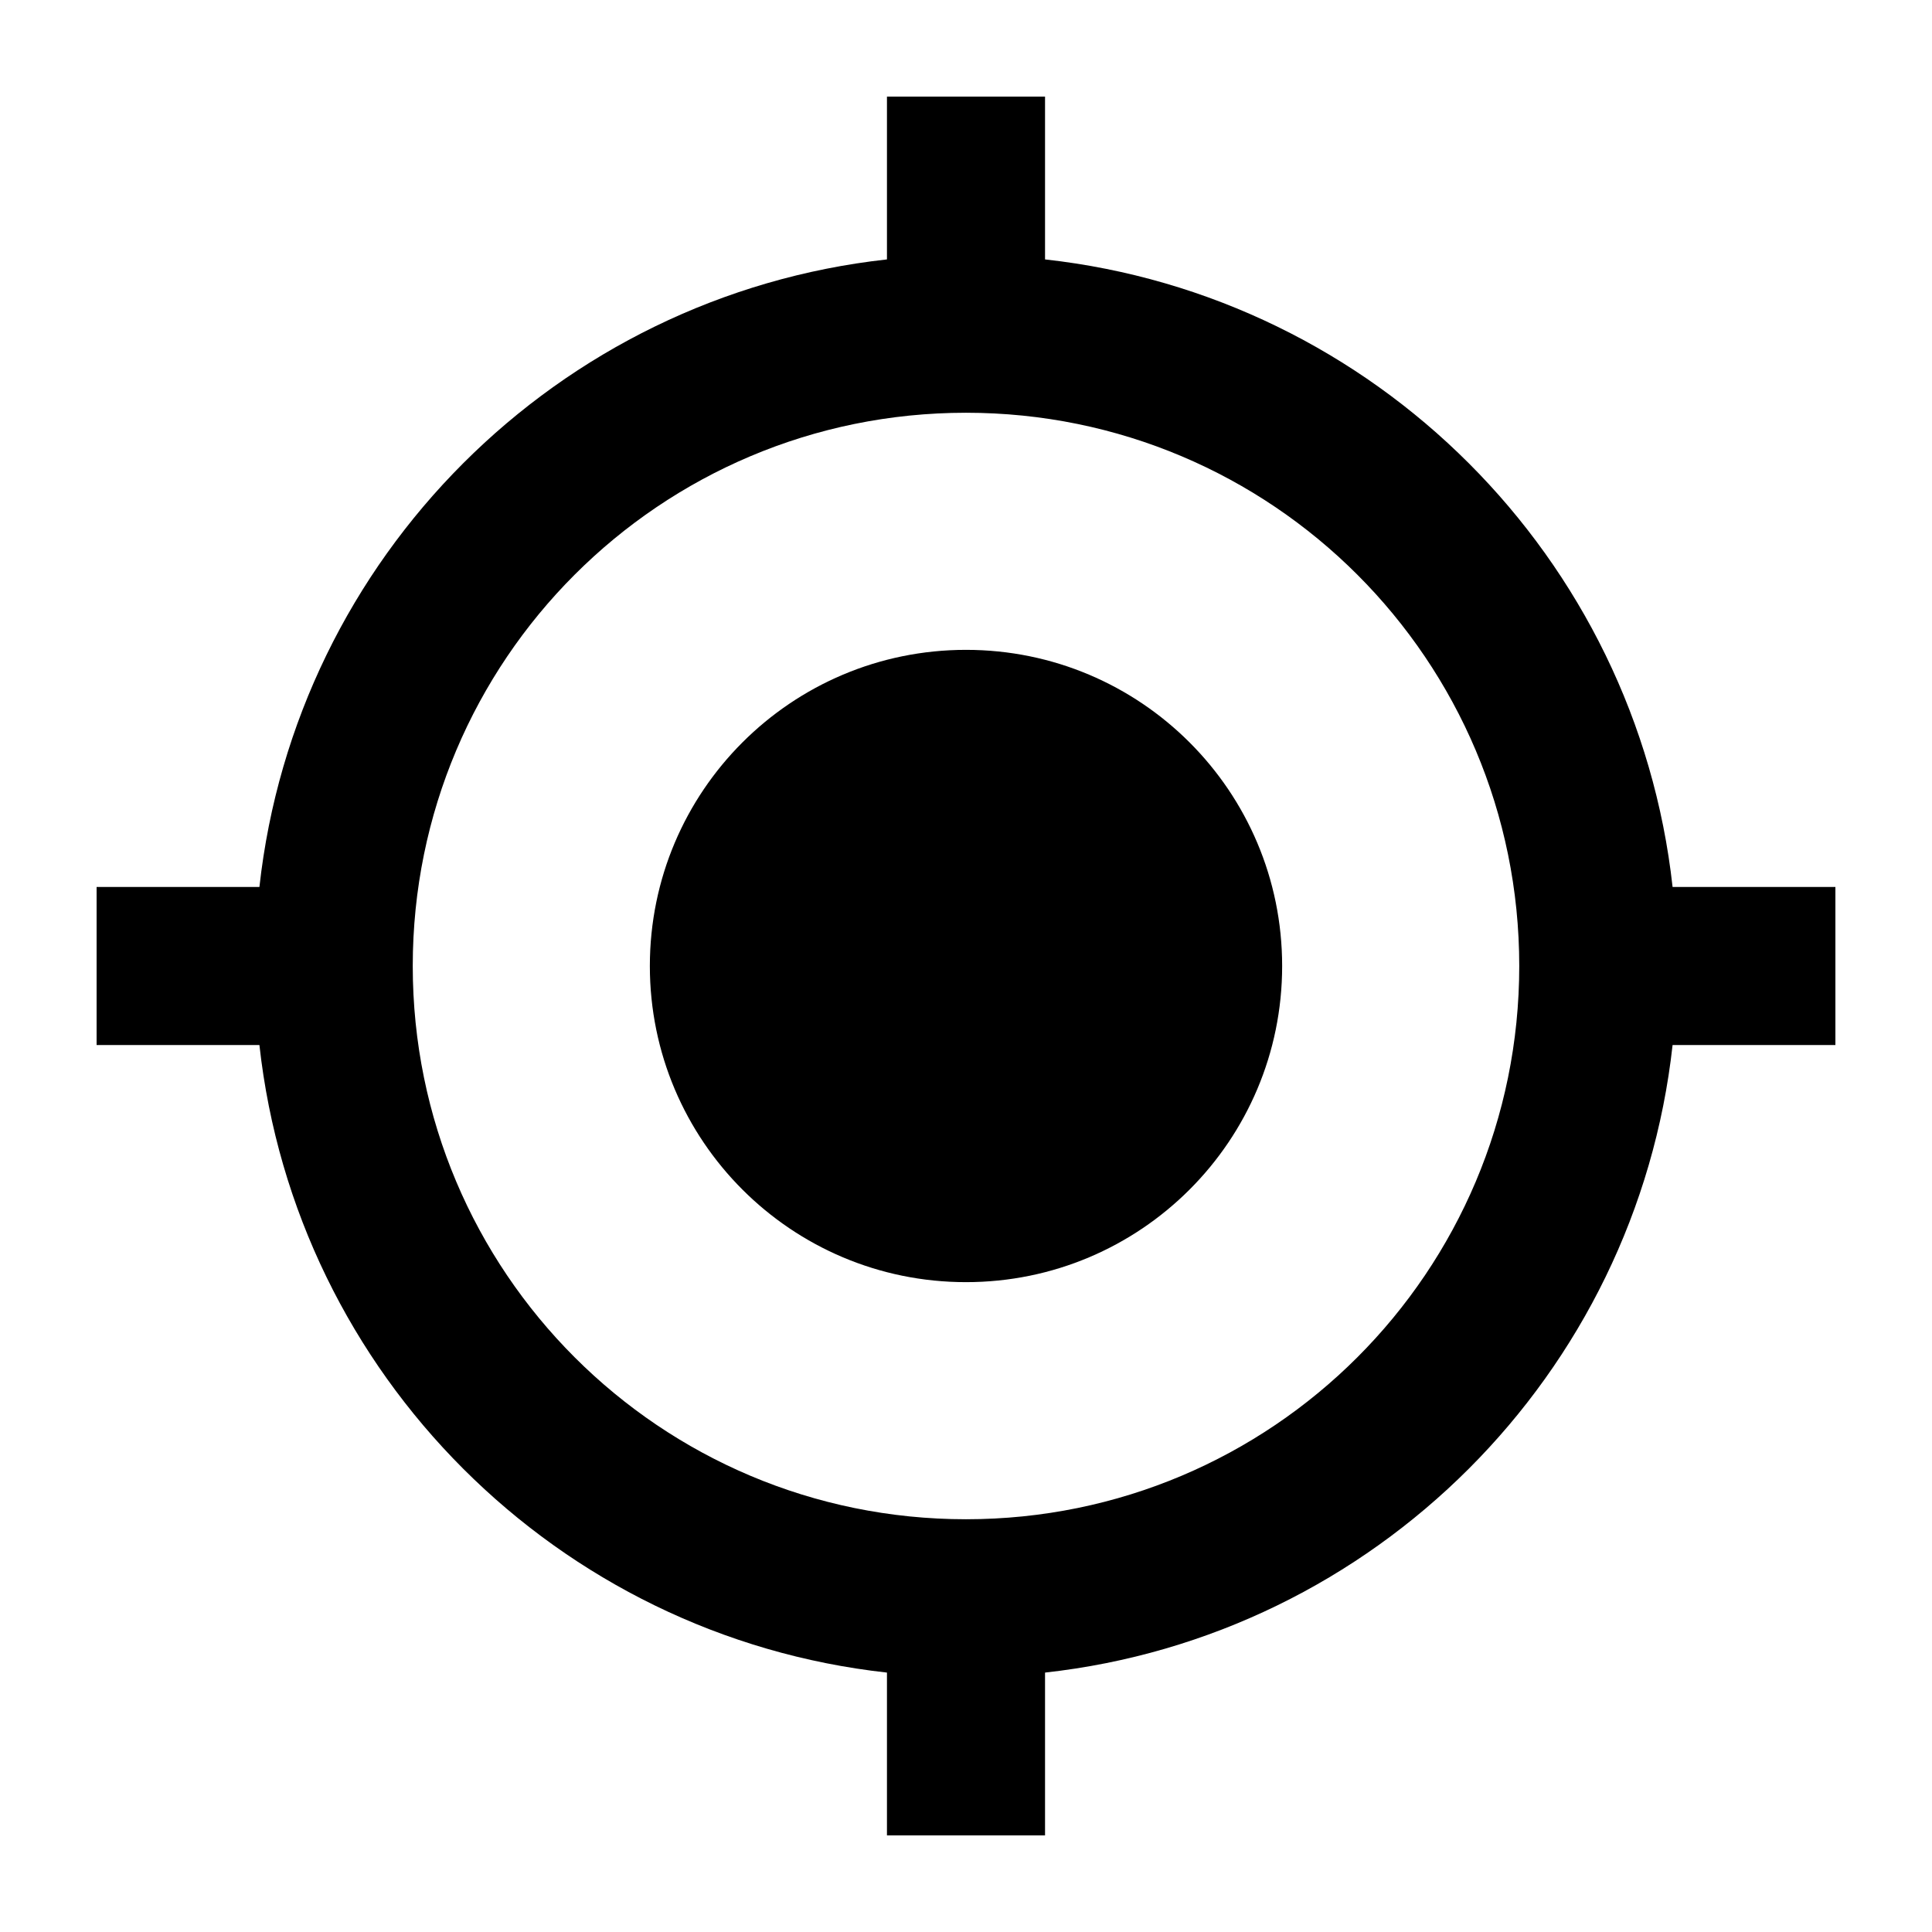 <?xml version="1.0" encoding="UTF-8" standalone="no"?>
<!-- Created with Inkscape (http://www.inkscape.org/) -->

<svg
   width="1000"
   height="1000"
   version="1.1"
   id="svg8"
   xmlns="http://www.w3.org/2000/svg"
   xmlns:svg="http://www.w3.org/2000/svg"
   xmlns:rdf="http://www.w3.org/1999/02/22-rdf-syntax-ns#"
   xmlns:cc="http://creativecommons.org/ns#"
   xmlns:dc="http://purl.org/dc/elements/1.1/">
  <defs
     id="defs5498" />
  <path
     style="fill:#000000;fill-opacity:1;fill-rule:nonzero;stroke:none"
     d="m 500,336.363 c -90.41,0 -163.637,73.227 -163.637,163.637 0,90.41 73.227,163.637 163.637,163.637 90.41,0 163.637,-73.227 163.637,-163.637 0,-90.41 -73.227,-163.637 -163.637,-163.637 z M 865.727,459.09 C 846.91,288.5 711.5,153.09 540.91,134.273 V 50 h -81.82 v 84.273 C 288.5,153.09 153.09,288.5 134.273,459.09 H 50 v 81.82 h 84.273 c 18.816,170.59 154.227,306 324.816,324.816 V 950 h 81.82 V 865.727 C 711.5,846.91 846.91,711.5 865.727,540.91 H 950 V 459.09 Z M 500,786.363 C 341.684,786.363 213.637,658.316 213.637,500 213.637,341.684 341.684,213.637 500,213.637 c 158.316,0 286.363,128.047 286.363,286.363 0,158.316 -128.047,286.363 -286.363,286.363 z m 0,0"
     id="path6" />
</svg>
